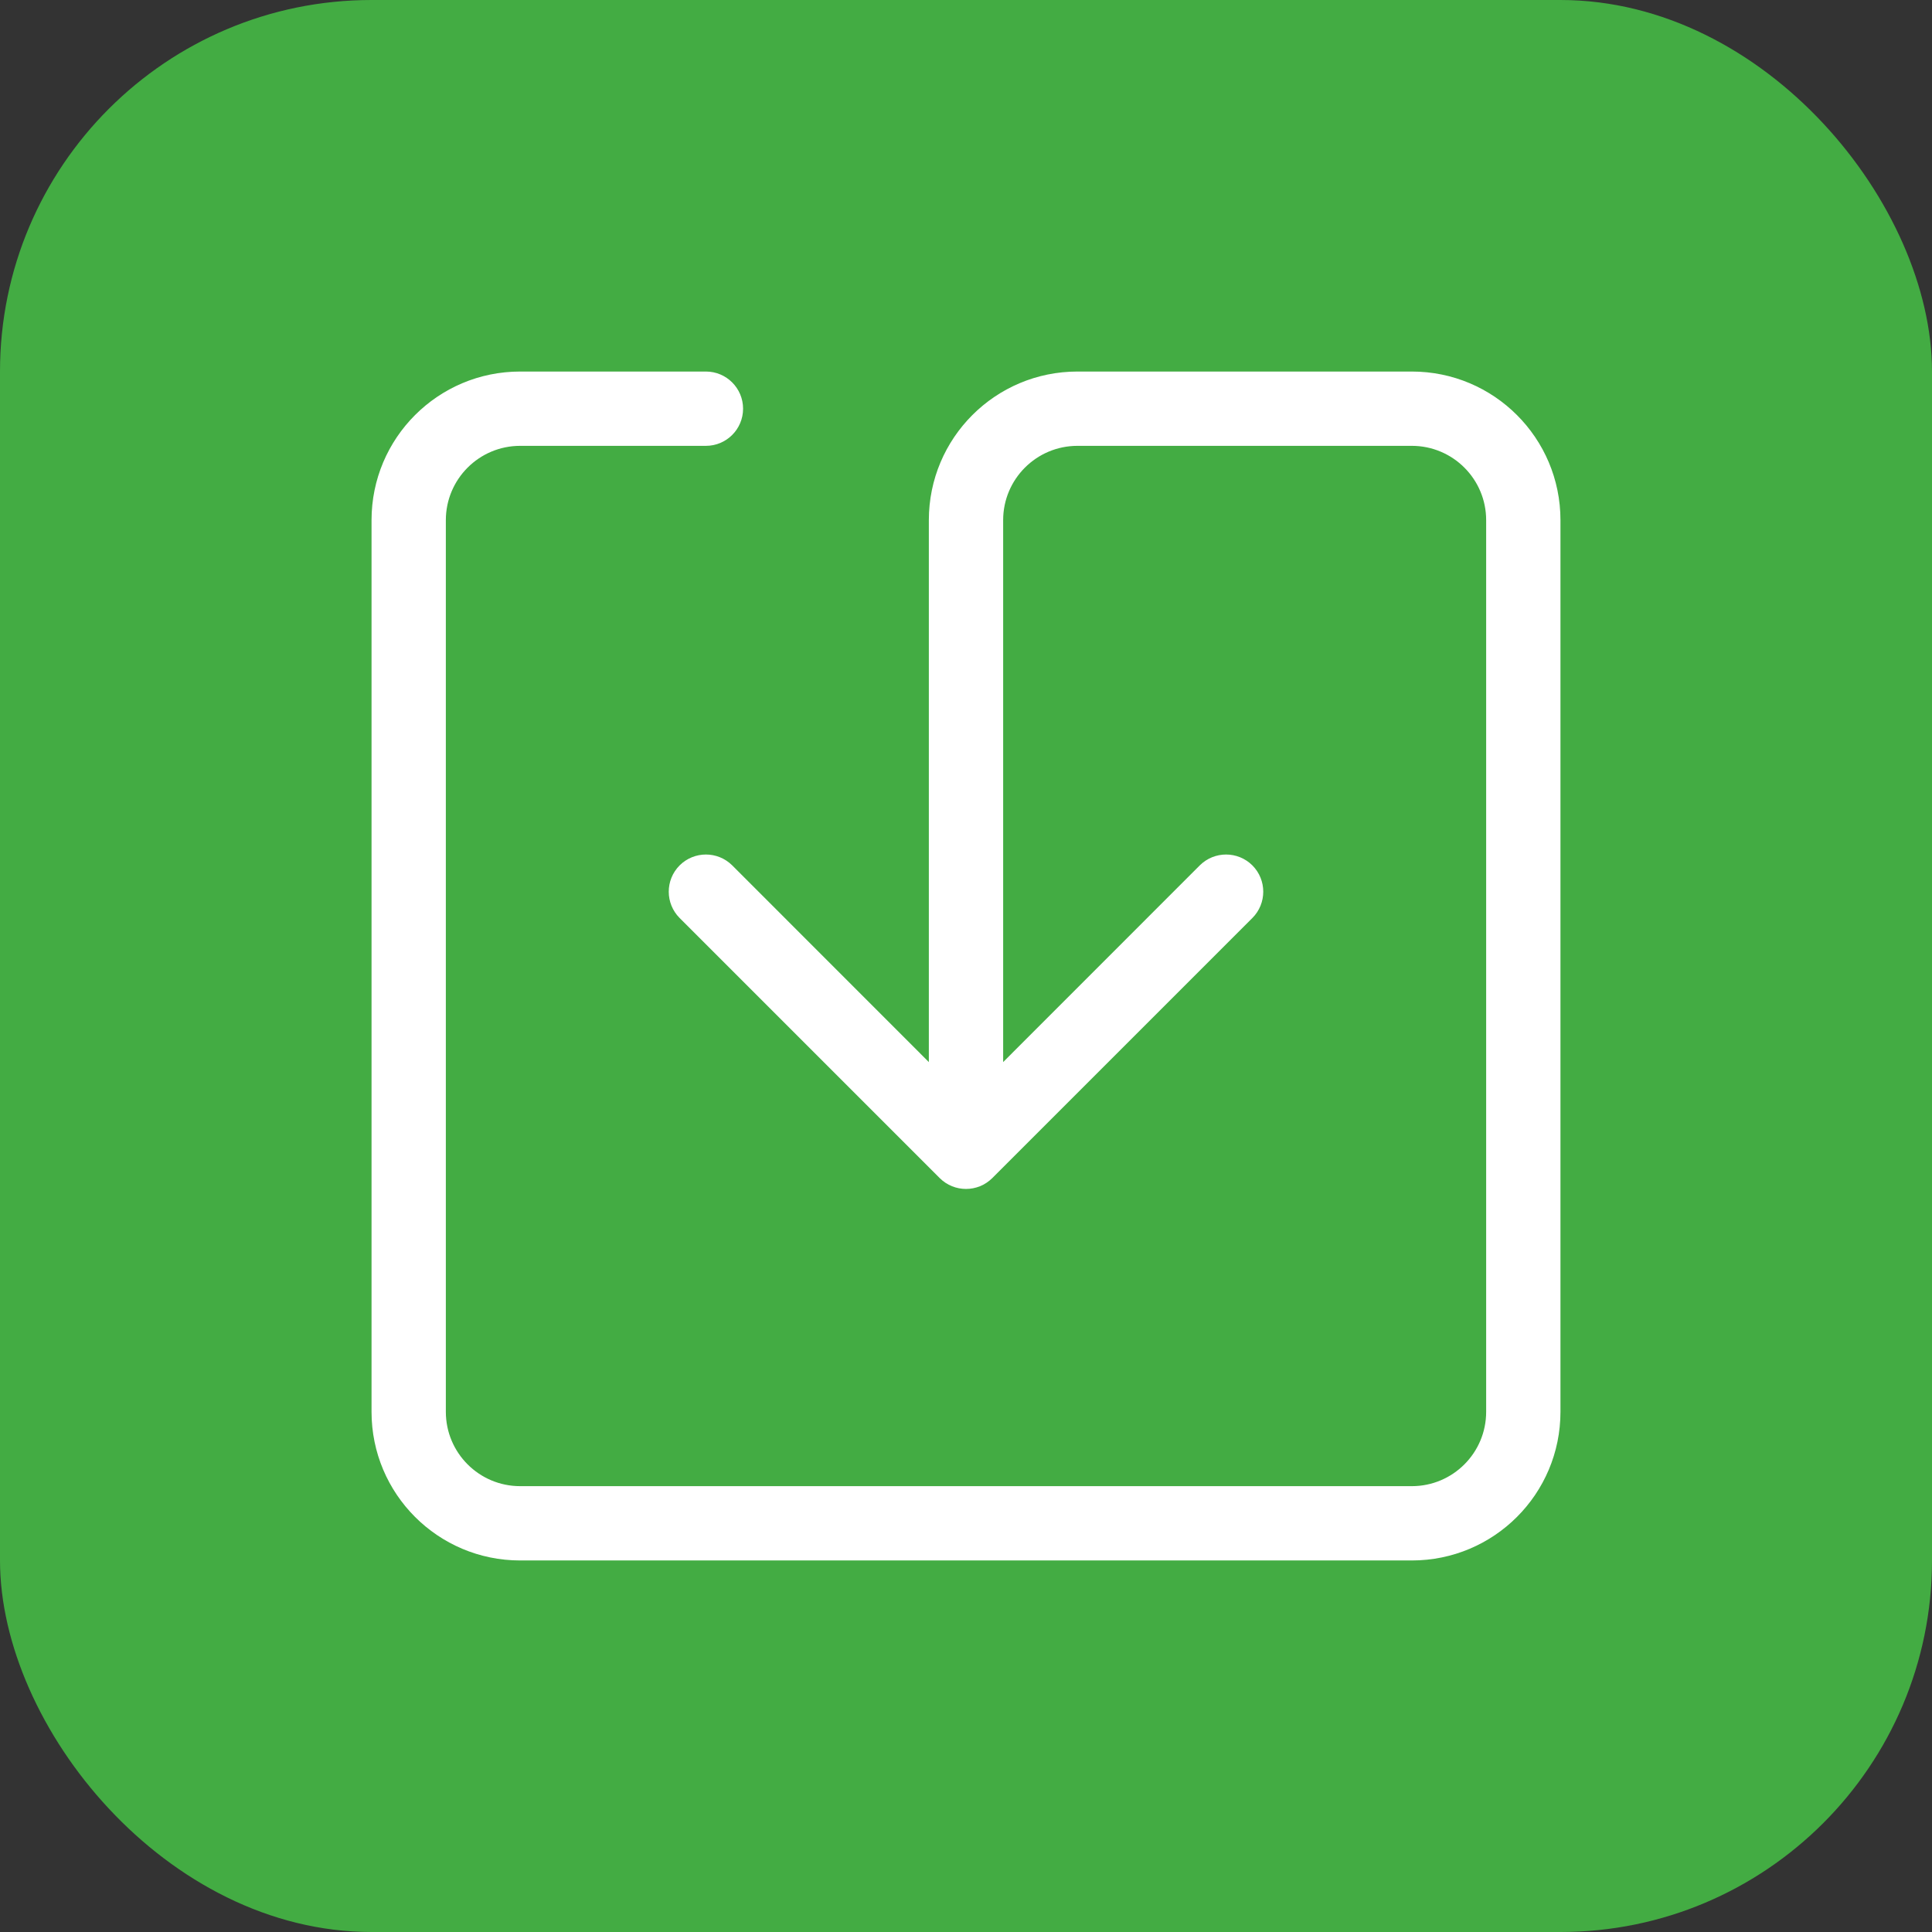 <svg width="26" height="26" viewBox="0 0 26 26" fill="none" xmlns="http://www.w3.org/2000/svg">
<rect x="0" y="0" width="26" height="26" fill="#333333" stroke="none"/>
<rect width="26" height="26" rx="5" fill="#43AC43"/>
<path d="M7 6C6.448 6 6 6.448 6 7V19C6 19.552 6.448 20 7 20H19C19.552 20 20 19.552 20 19V7C20 6.448 19.552 6 19 6H14.5C13.948 6 13.5 6.448 13.5 7V14.293L16.146 11.646C16.342 11.451 16.658 11.451 16.854 11.646C17.049 11.842 17.049 12.158 16.854 12.354L13.354 15.854C13.158 16.049 12.842 16.049 12.646 15.854L9.146 12.354C8.951 12.158 8.951 11.842 9.146 11.646C9.342 11.451 9.658 11.451 9.854 11.646L12.5 14.293V7C12.5 5.895 13.395 5 14.5 5H19C20.105 5 21 5.895 21 7V19C21 20.105 20.105 21 19 21H7C5.895 21 5 20.105 5 19V7C5 5.895 5.895 5 7 5H9.5C9.776 5 10 5.224 10 5.5C10 5.776 9.776 6 9.5 6H7Z" fill="white"/>
</svg>
